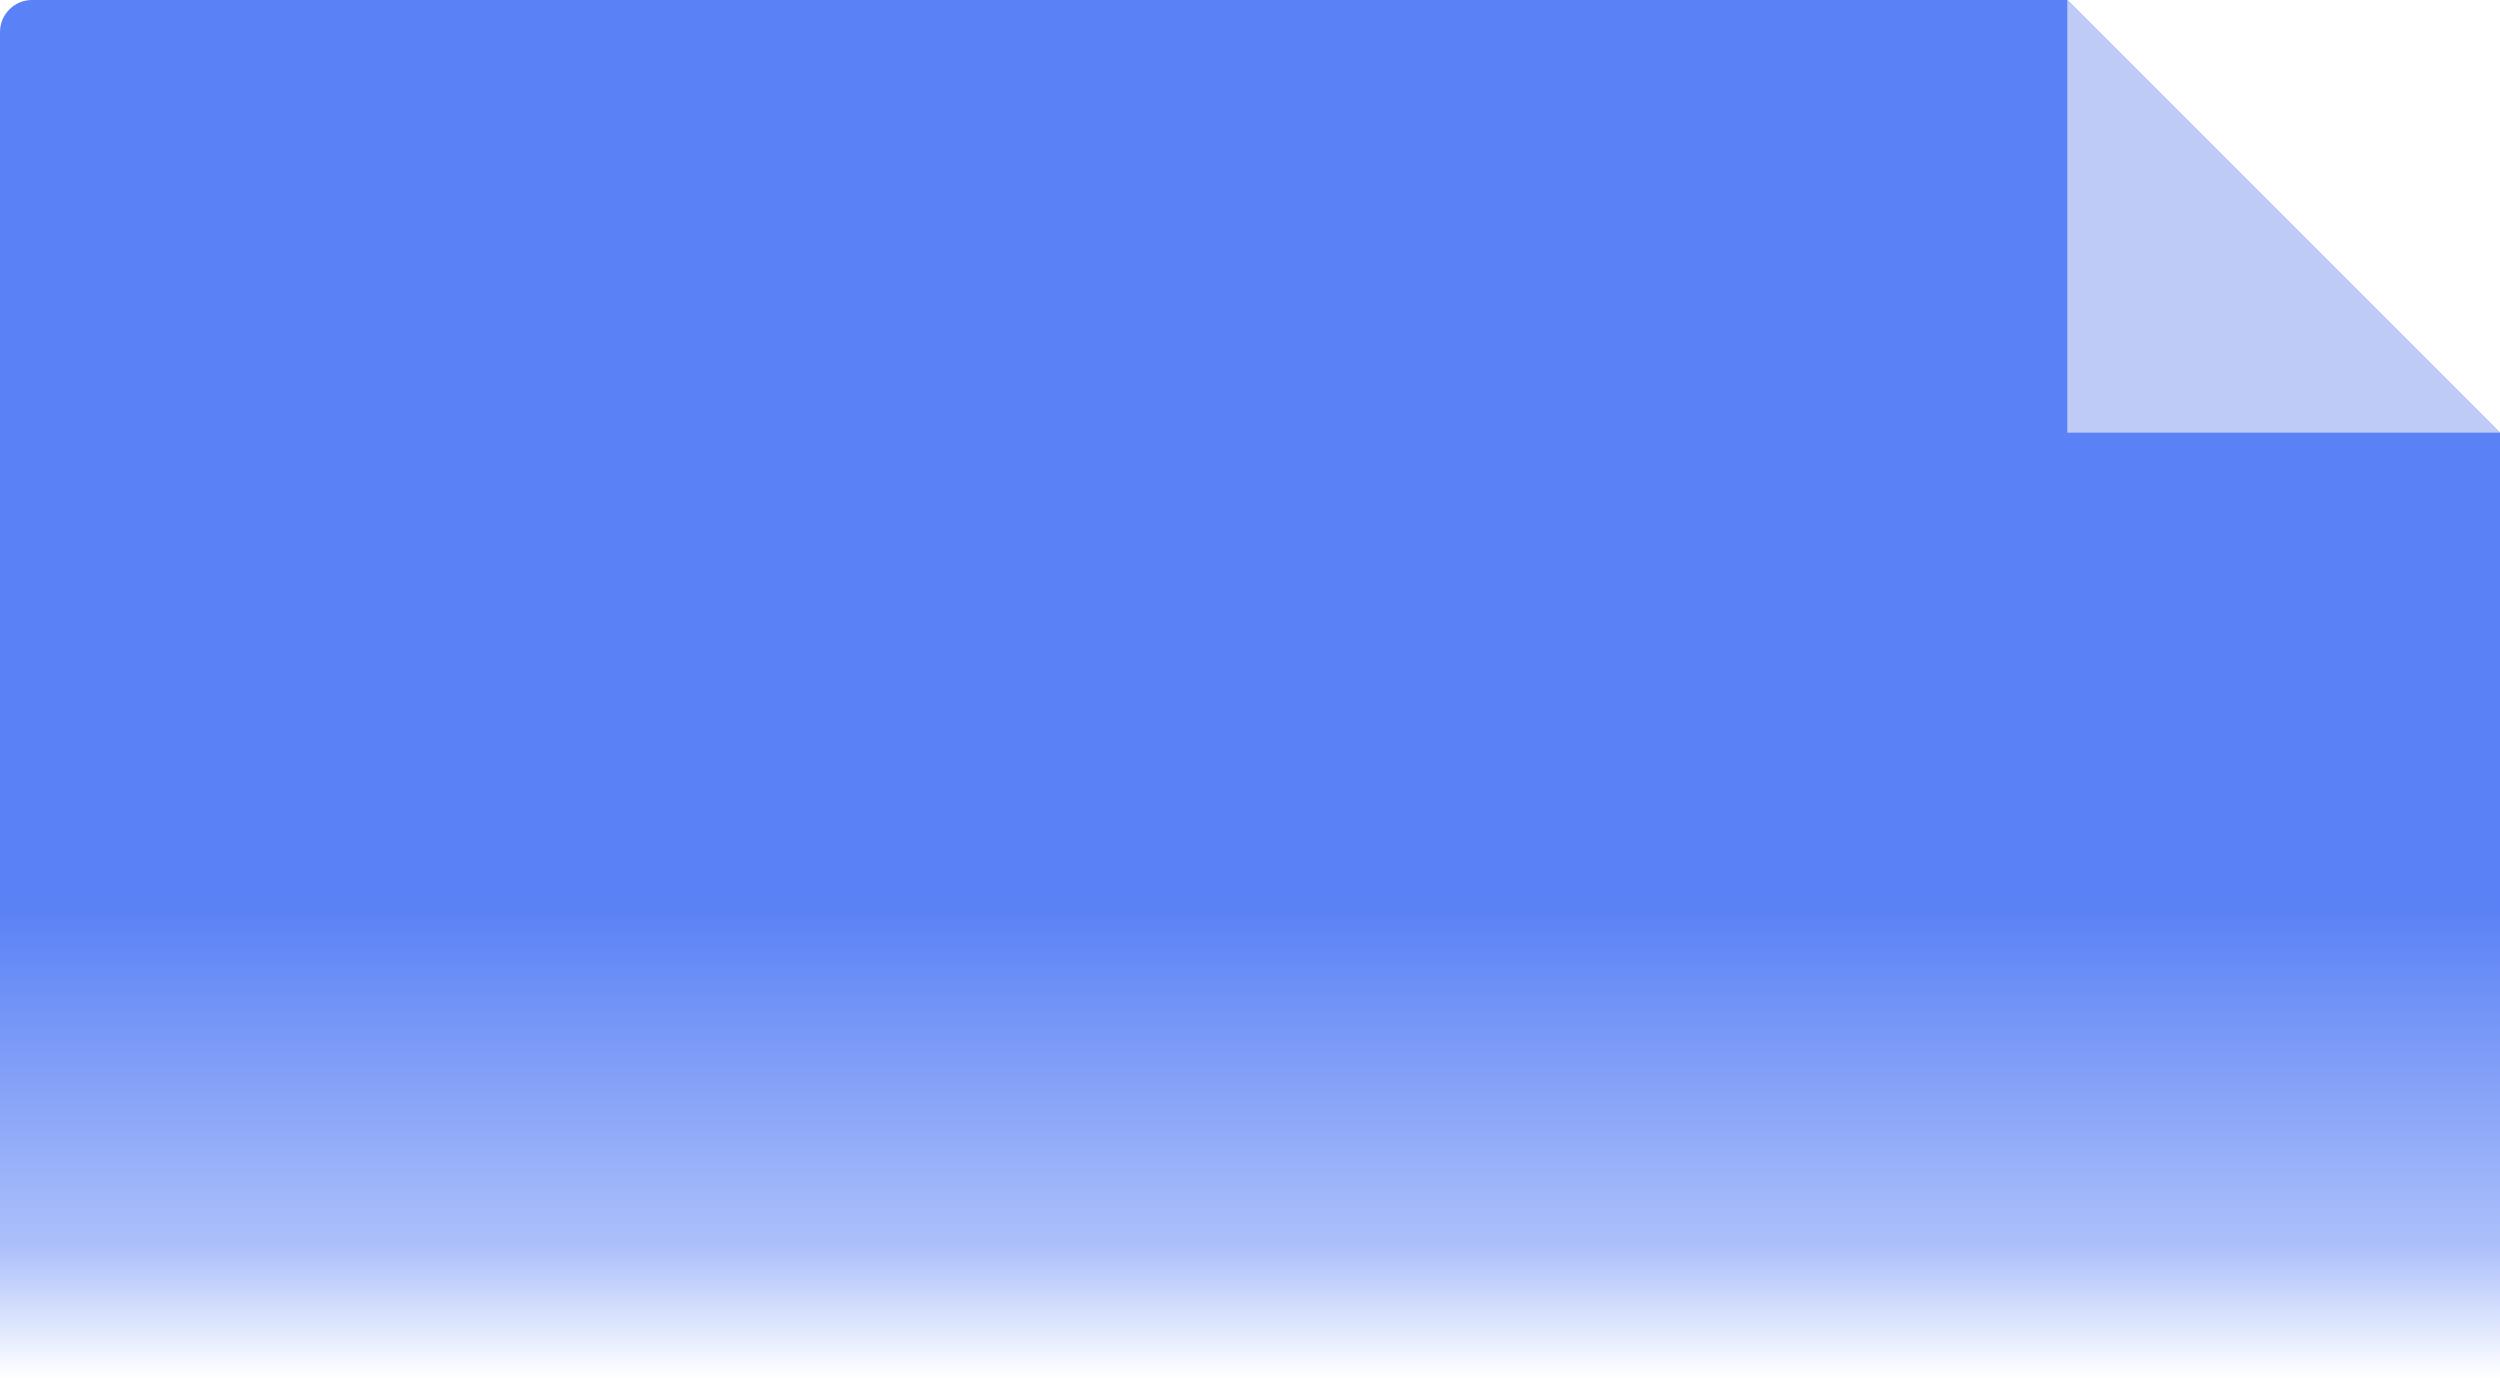 <svg width="312" height="172" viewBox="0 0 312 172" fill="none" xmlns="http://www.w3.org/2000/svg">
<path fill-rule="evenodd" clip-rule="evenodd" d="M4 0C1.791 0 0 1.791 0 4V172H258H312V54L258 0H4Z" fill="url(#paint0_linear)"/>
<path d="M258 54L312 54L258 -4.72083e-06L258 54Z" fill="#BDCBF6"/>
<defs>
<linearGradient id="paint0_linear" x1="156" y1="113.066" x2="156" y2="172" gradientUnits="userSpaceOnUse">
<stop stop-color="#5A81F5"/>
<stop offset="0.724" stop-color="#5A81F5" stop-opacity="0.5"/>
<stop offset="1" stop-color="#5A81F5" stop-opacity="0"/>
</linearGradient>
</defs>
</svg>
